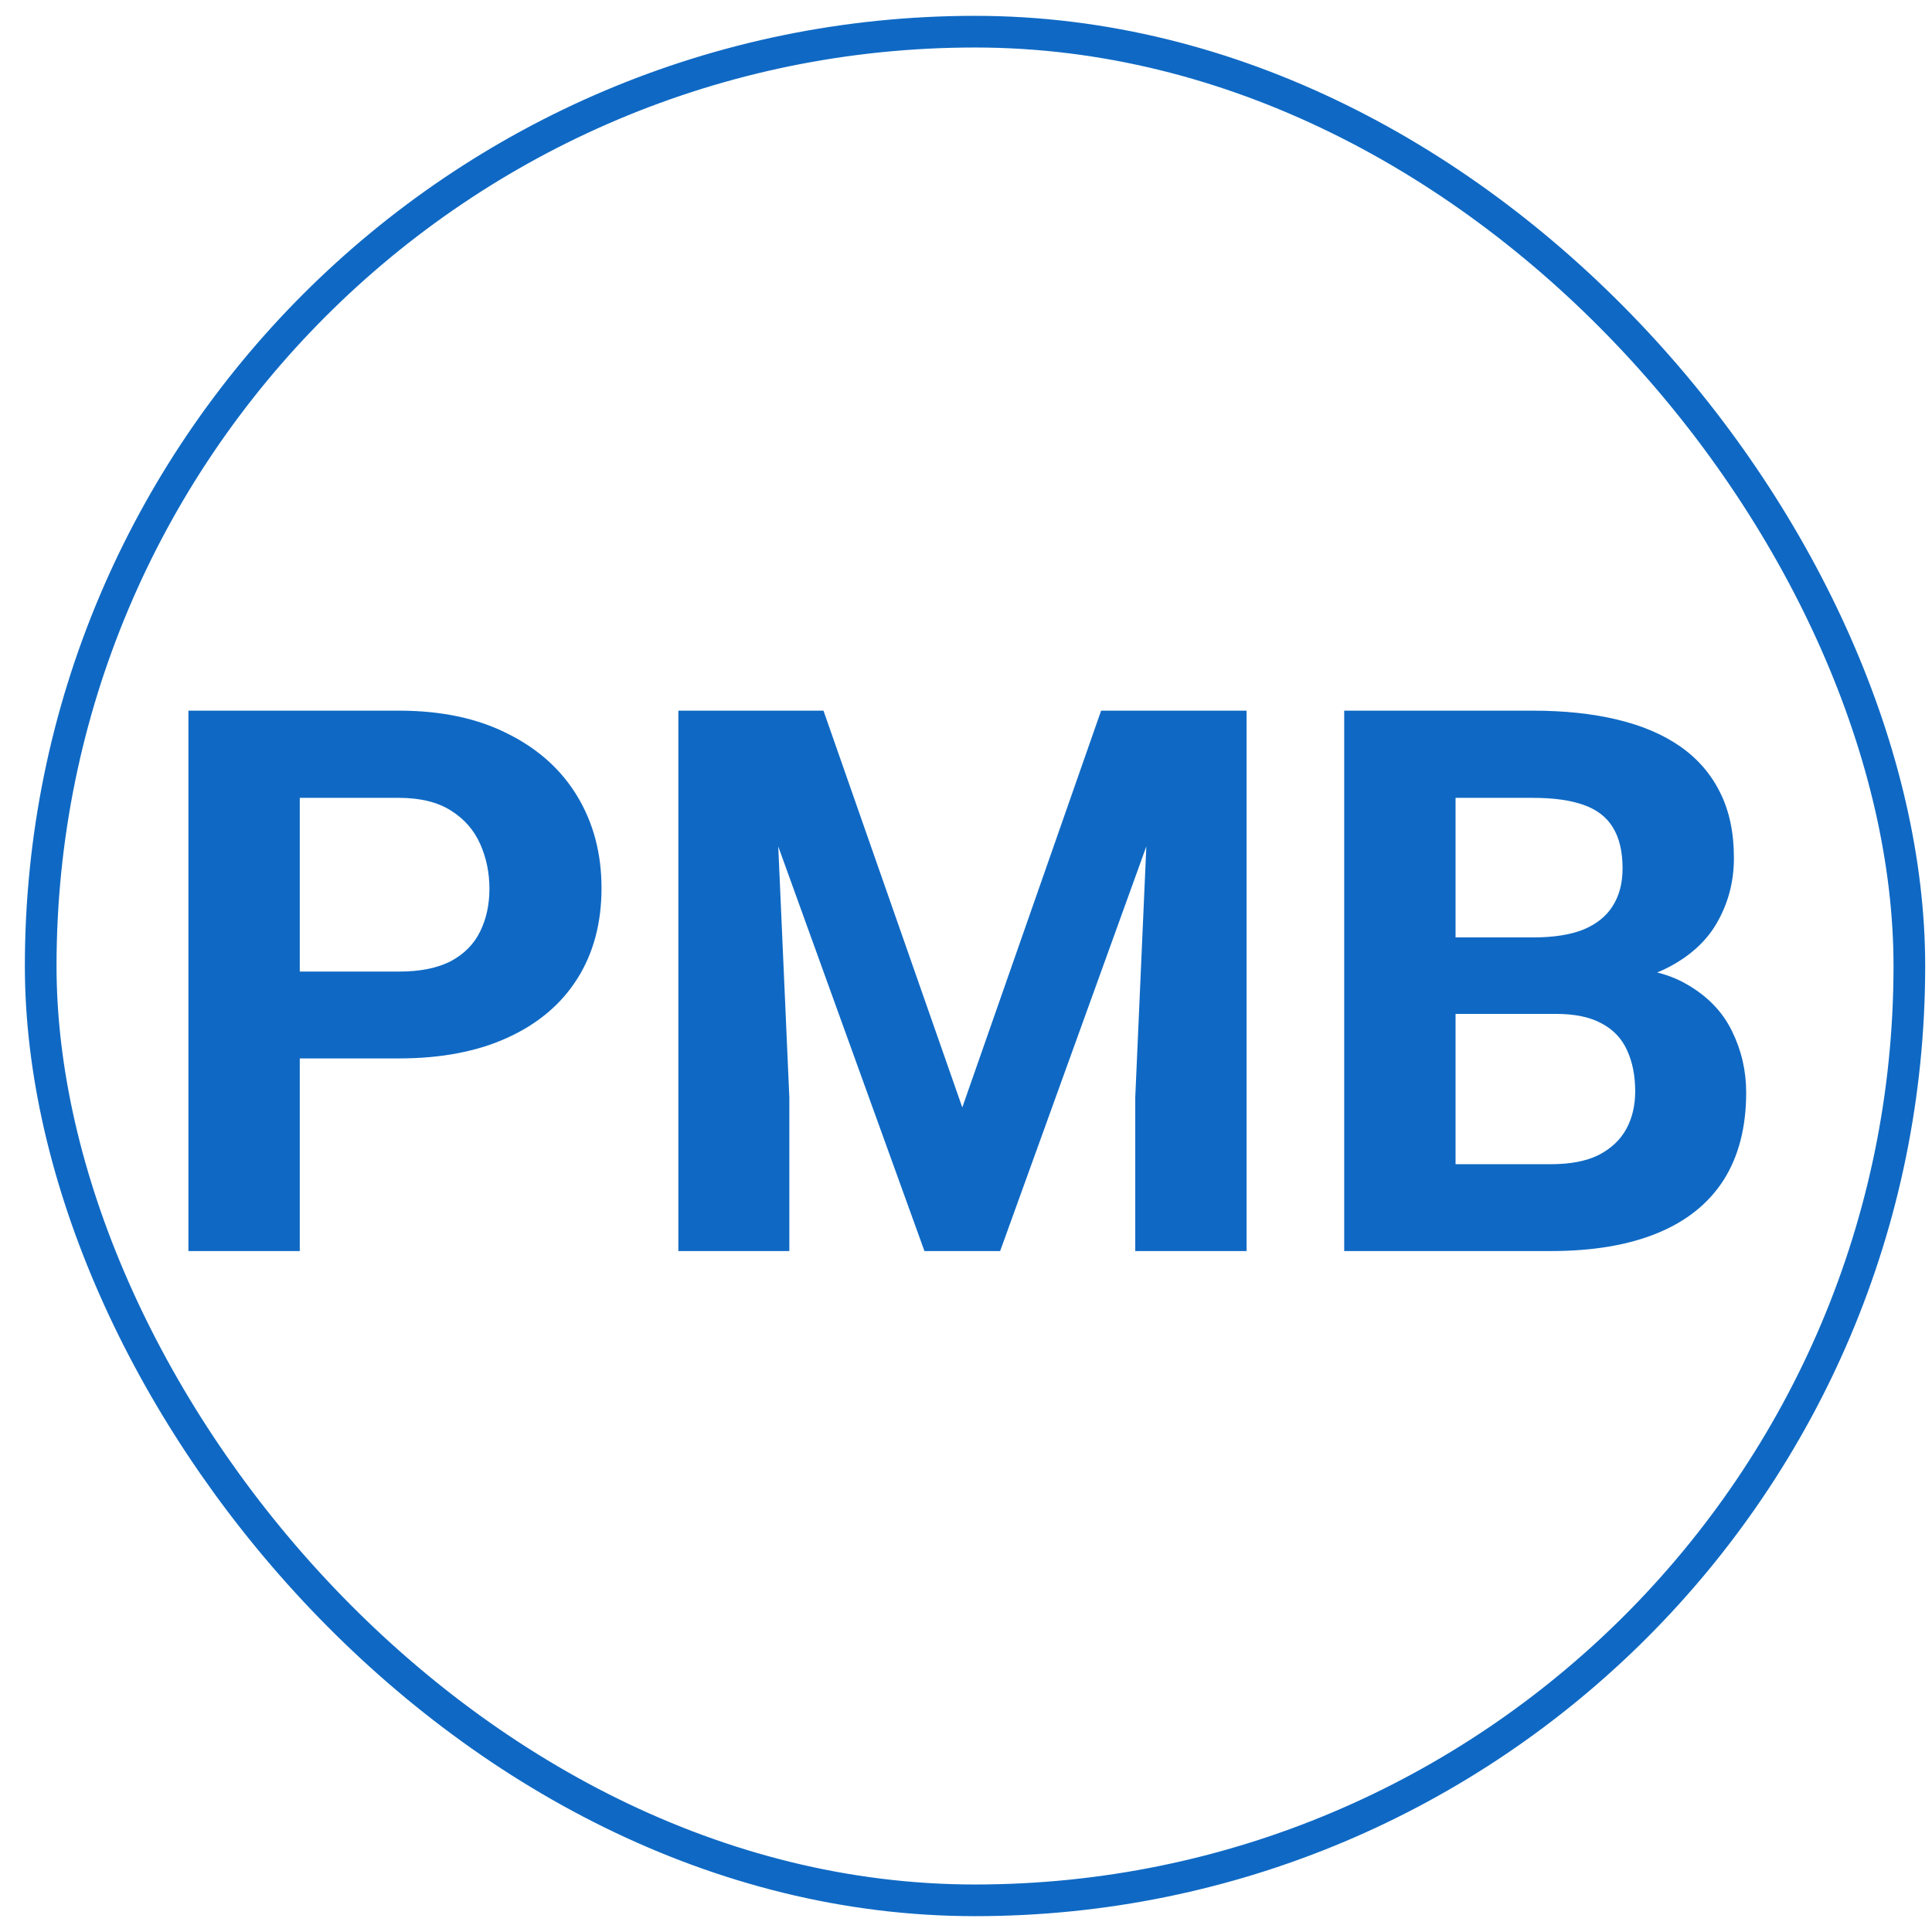 <svg width="61" height="61" viewBox="0 0 61 61" fill="none" xmlns="http://www.w3.org/2000/svg">
<g id="div.icon-container">
<g id="PMB">
<path d="M12.594 33.418H8.246V30.676H12.594C13.266 30.676 13.812 30.566 14.234 30.348C14.656 30.121 14.965 29.809 15.16 29.41C15.355 29.012 15.453 28.562 15.453 28.062C15.453 27.555 15.355 27.082 15.16 26.645C14.965 26.207 14.656 25.855 14.234 25.59C13.812 25.324 13.266 25.191 12.594 25.191H9.465V39.5H5.949V22.438H12.594C13.93 22.438 15.074 22.68 16.027 23.164C16.988 23.641 17.723 24.301 18.23 25.145C18.738 25.988 18.992 26.953 18.992 28.039C18.992 29.141 18.738 30.094 18.23 30.898C17.723 31.703 16.988 32.324 16.027 32.762C15.074 33.199 13.93 33.418 12.594 33.418Z" fill="#0F69C4"/>
<path d="M23.023 22.438H26L30.383 34.965L34.766 22.438H37.742L31.578 39.5H29.188L23.023 22.438ZM21.418 22.438H24.383L24.922 34.648V39.5H21.418V22.438ZM36.383 22.438H39.359V39.5H35.844V34.648L36.383 22.438Z" fill="#0F69C4"/>
<path d="M49.121 32.012H44.738L44.715 29.598H48.395C49.043 29.598 49.574 29.516 49.988 29.352C50.402 29.18 50.711 28.934 50.914 28.613C51.125 28.285 51.23 27.887 51.23 27.418C51.23 26.887 51.129 26.457 50.926 26.129C50.73 25.801 50.422 25.562 50 25.414C49.586 25.266 49.051 25.191 48.395 25.191H45.957V39.5H42.441V22.438H48.395C49.387 22.438 50.273 22.531 51.055 22.719C51.844 22.906 52.512 23.191 53.059 23.574C53.605 23.957 54.023 24.441 54.312 25.027C54.602 25.605 54.746 26.293 54.746 27.09C54.746 27.793 54.586 28.441 54.266 29.035C53.953 29.629 53.457 30.113 52.777 30.488C52.105 30.863 51.227 31.07 50.141 31.109L49.121 32.012ZM48.969 39.5H43.777L45.148 36.758H48.969C49.586 36.758 50.09 36.66 50.48 36.465C50.871 36.262 51.16 35.988 51.348 35.645C51.535 35.301 51.629 34.906 51.629 34.461C51.629 33.961 51.543 33.527 51.371 33.16C51.207 32.793 50.941 32.512 50.574 32.316C50.207 32.113 49.723 32.012 49.121 32.012H45.734L45.758 29.598H49.977L50.785 30.547C51.824 30.531 52.66 30.715 53.293 31.098C53.934 31.473 54.398 31.961 54.688 32.562C54.984 33.164 55.133 33.809 55.133 34.496C55.133 35.59 54.895 36.512 54.418 37.262C53.941 38.004 53.242 38.562 52.32 38.938C51.406 39.312 50.289 39.5 48.969 39.5Z" fill="#0F69C4"/>
</g>
<rect x="1.285" y="1" width="59" height="59" rx="29.5" stroke="#0F69C4"/>
</g>
</svg>
